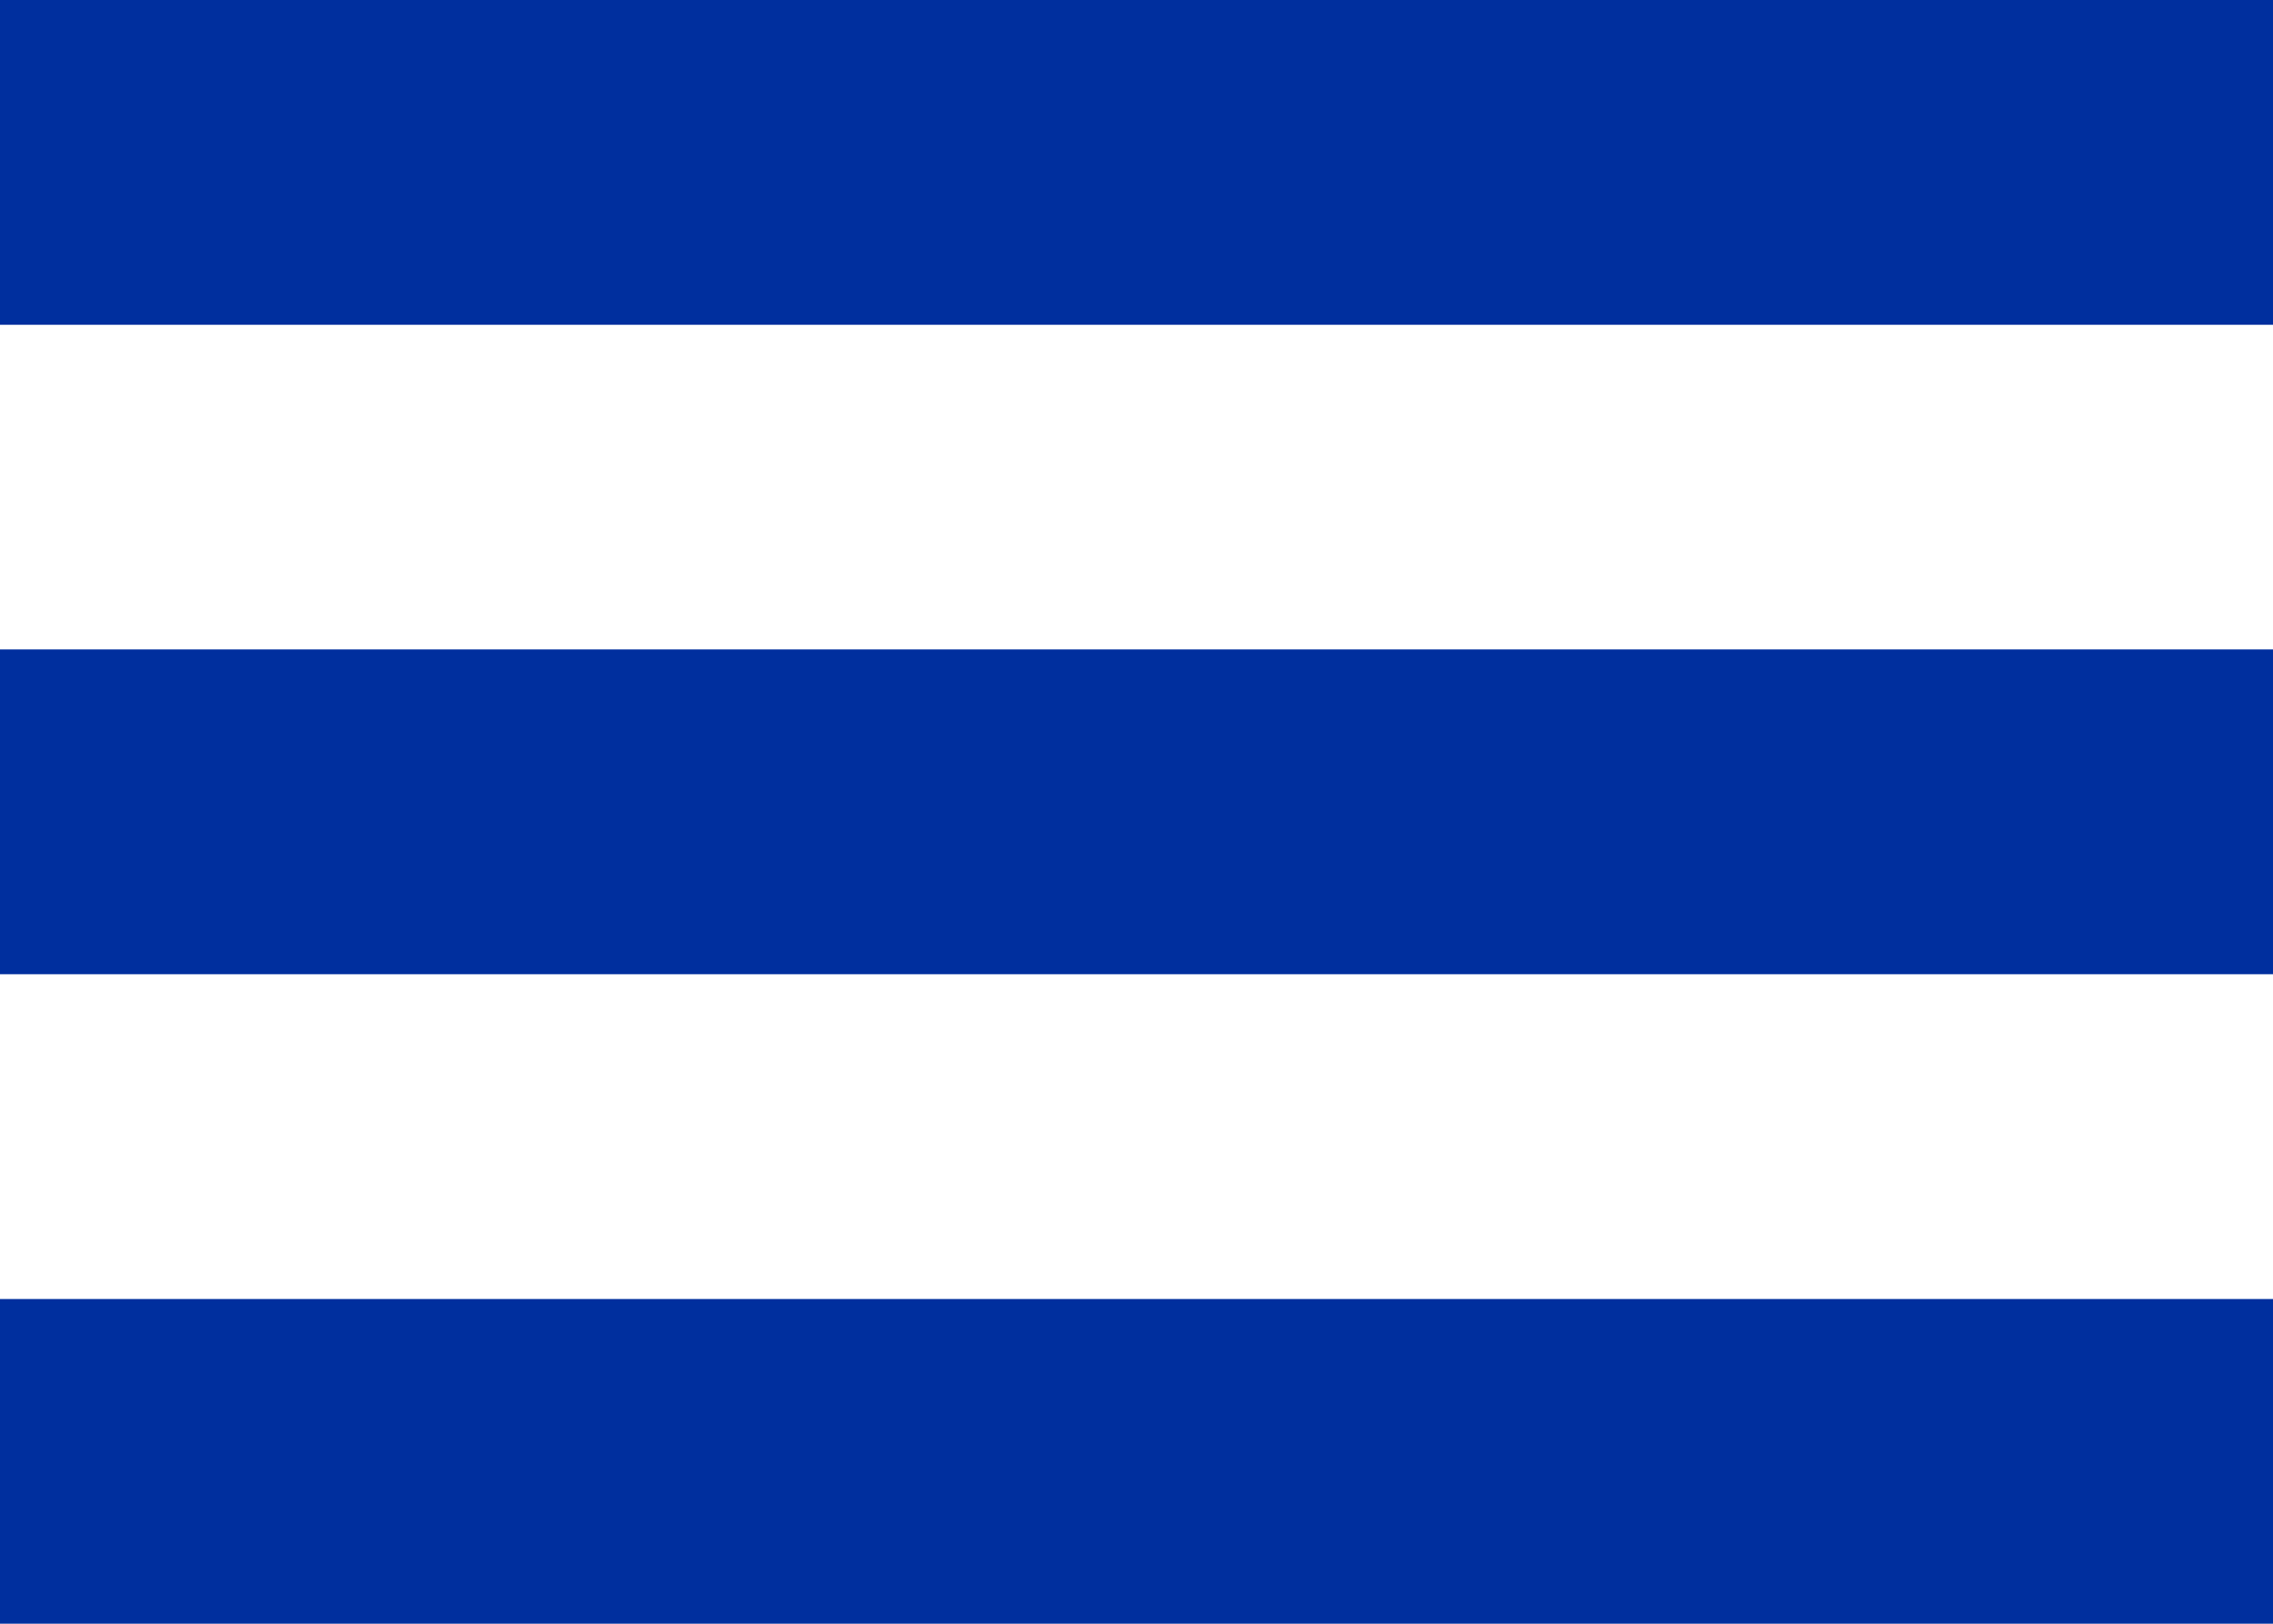 <svg xmlns="http://www.w3.org/2000/svg" width="20.067" height="14.333" viewBox="0 0 20.067 14.333">
  <defs>
    <style>
      .cls-1 {
        fill: #002f9e;
      }
    </style>
  </defs>
  <g id="Group_353" data-name="Group 353" transform="translate(0)">
    <rect id="Rectangle_126" data-name="Rectangle 126" class="cls-1" width="20.067" height="2.867" transform="translate(0)"/>
    <rect id="Rectangle_127" data-name="Rectangle 127" class="cls-1" width="20.067" height="2.867" transform="translate(0 5.733)"/>
    <rect id="Rectangle_128" data-name="Rectangle 128" class="cls-1" width="20.067" height="2.867" transform="translate(0 11.467)"/>
  </g>
</svg>
